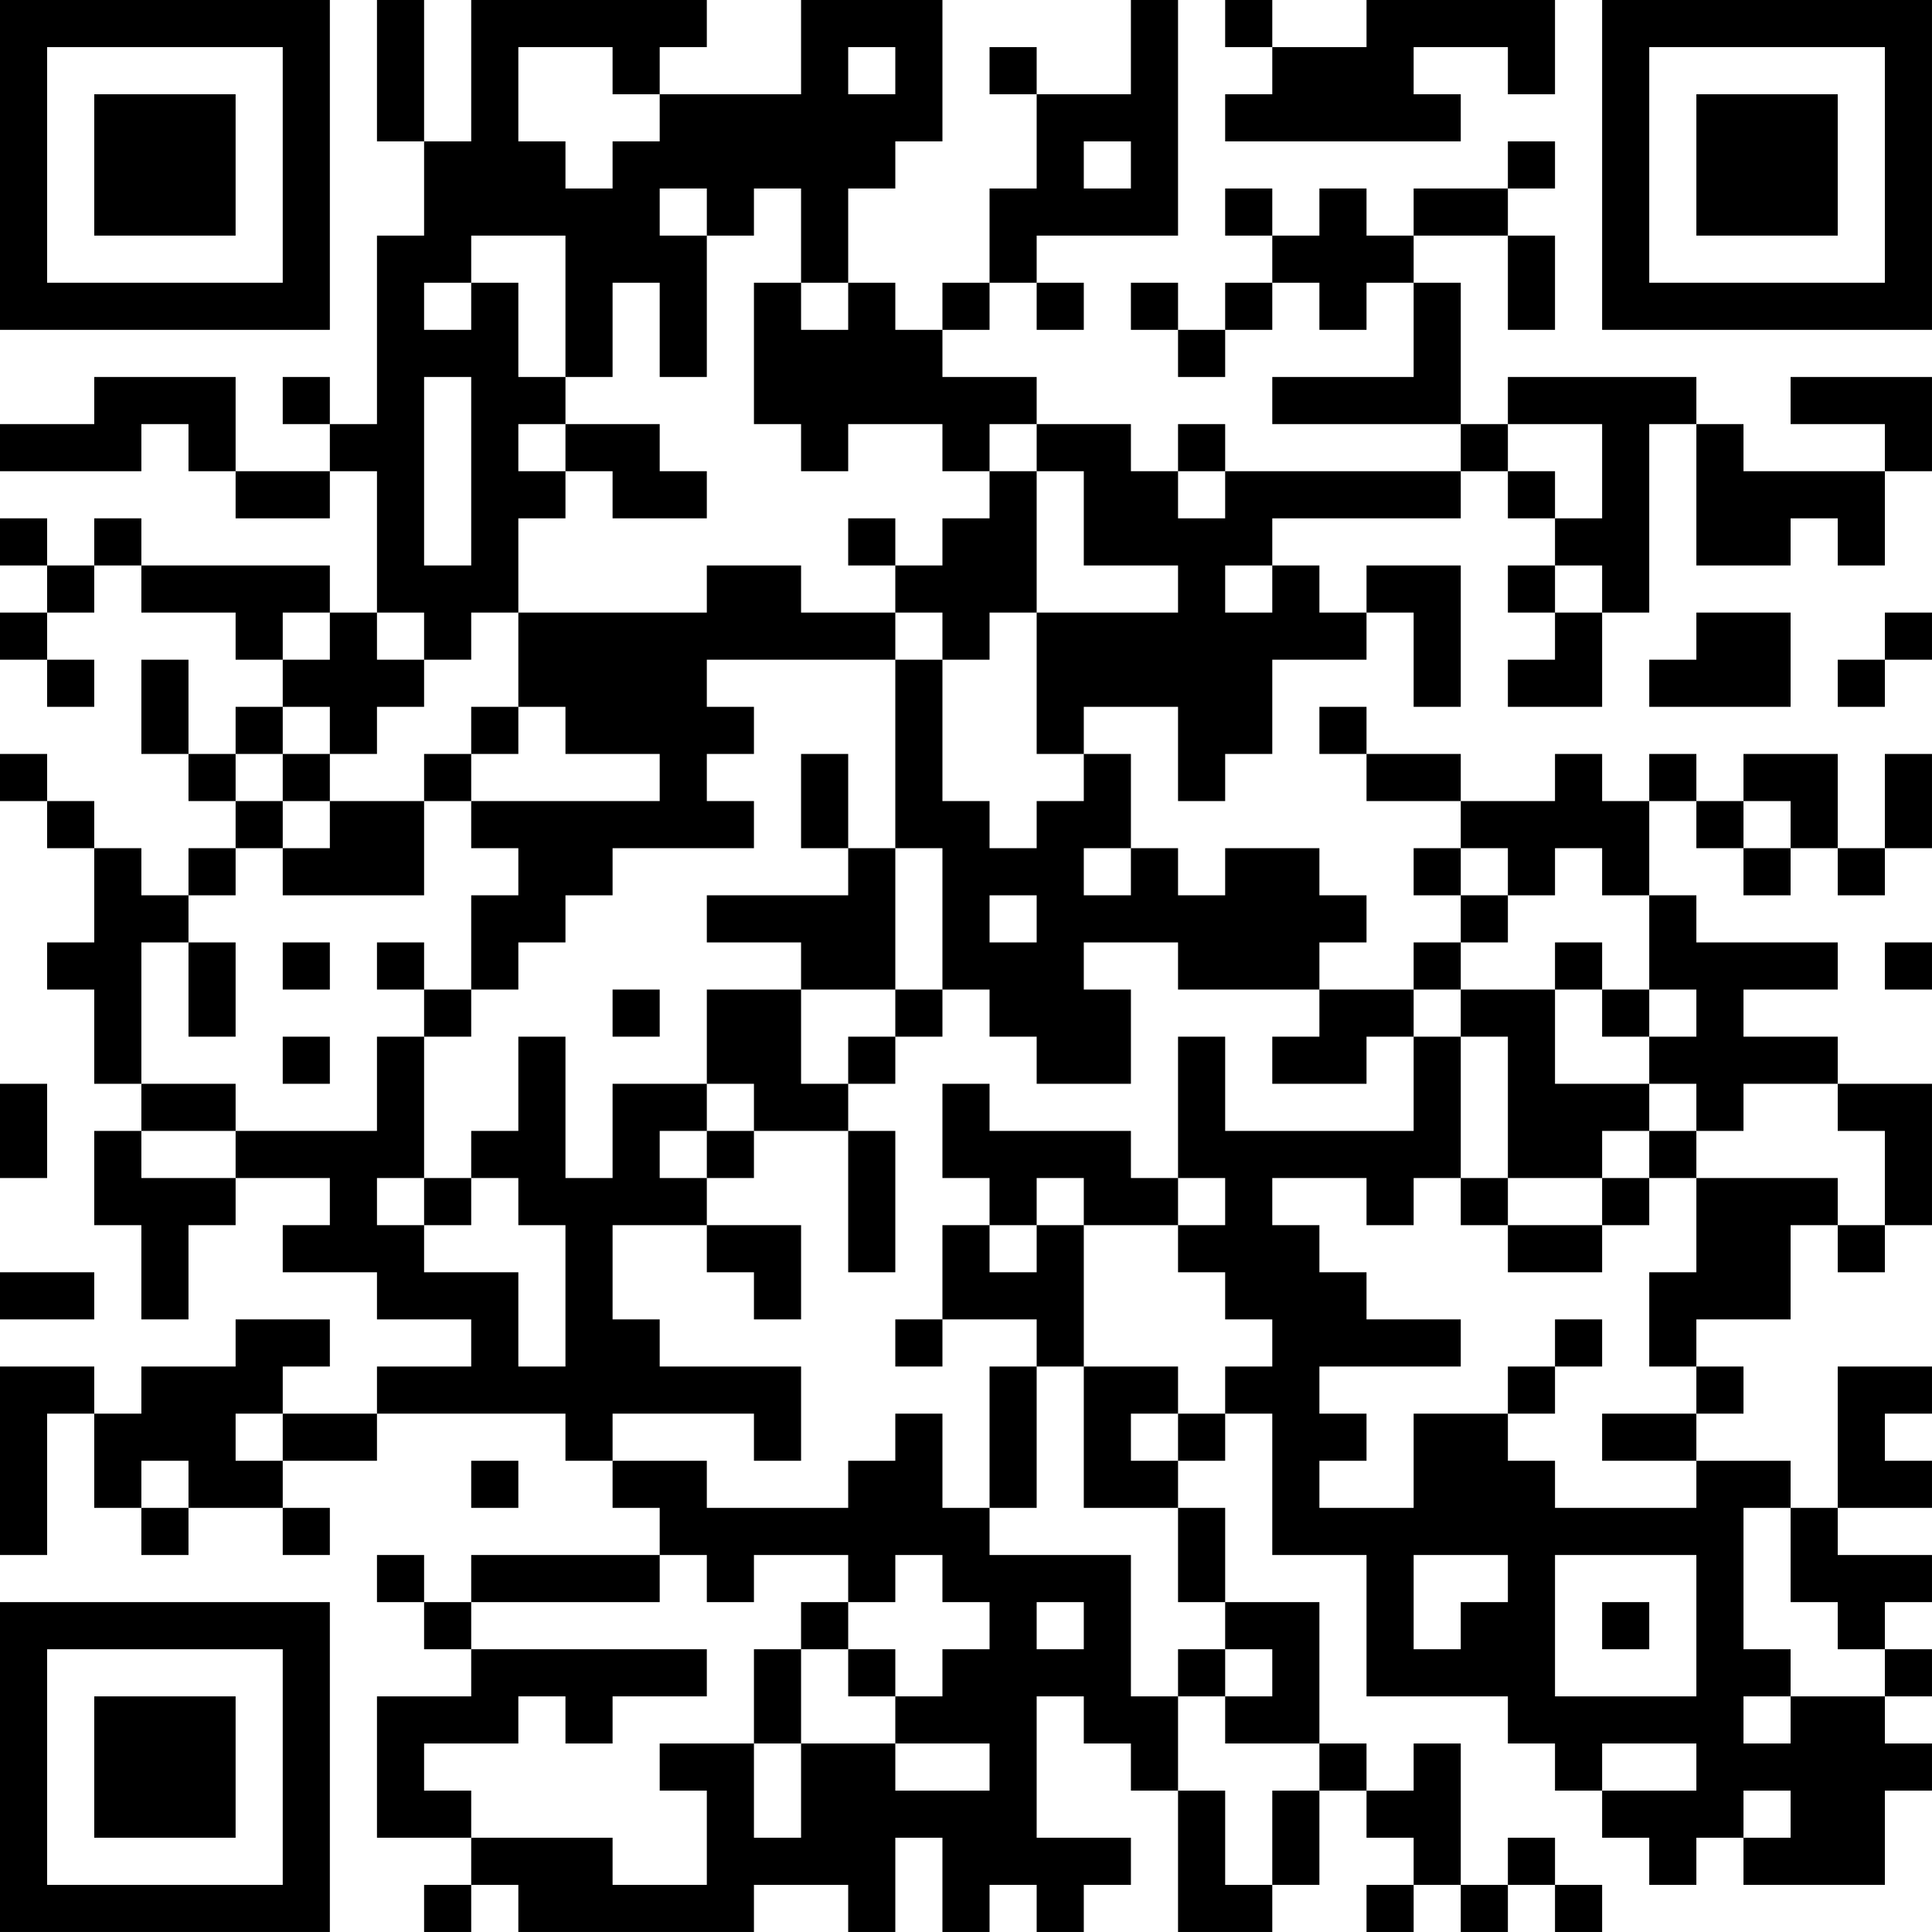 <?xml version="1.0" encoding="UTF-8"?>
<svg xmlns="http://www.w3.org/2000/svg" version="1.1" width="200" height="200" viewBox="0 0 200 200"><rect x="0" y="0" width="200" height="200" fill="#ffffff"/><g transform="scale(4.878)"><g transform="translate(0,0)"><path fill-rule="evenodd" d="M8 0L8 3L9 3L9 5L8 5L8 9L7 9L7 8L6 8L6 9L7 9L7 10L5 10L5 8L2 8L2 9L0 9L0 10L3 10L3 9L4 9L4 10L5 10L5 11L7 11L7 10L8 10L8 13L7 13L7 12L3 12L3 11L2 11L2 12L1 12L1 11L0 11L0 12L1 12L1 13L0 13L0 14L1 14L1 15L2 15L2 14L1 14L1 13L2 13L2 12L3 12L3 13L5 13L5 14L6 14L6 15L5 15L5 16L4 16L4 14L3 14L3 16L4 16L4 17L5 17L5 18L4 18L4 19L3 19L3 18L2 18L2 17L1 17L1 16L0 16L0 17L1 17L1 18L2 18L2 20L1 20L1 21L2 21L2 23L3 23L3 24L2 24L2 26L3 26L3 28L4 28L4 26L5 26L5 25L7 25L7 26L6 26L6 27L8 27L8 28L10 28L10 29L8 29L8 30L6 30L6 29L7 29L7 28L5 28L5 29L3 29L3 30L2 30L2 29L0 29L0 33L1 33L1 30L2 30L2 32L3 32L3 33L4 33L4 32L6 32L6 33L7 33L7 32L6 32L6 31L8 31L8 30L12 30L12 31L13 31L13 32L14 32L14 33L10 33L10 34L9 34L9 33L8 33L8 34L9 34L9 35L10 35L10 36L8 36L8 39L10 39L10 40L9 40L9 41L10 41L10 40L11 40L11 41L16 41L16 40L18 40L18 41L19 41L19 39L20 39L20 41L21 41L21 40L22 40L22 41L23 41L23 40L24 40L24 39L22 39L22 36L23 36L23 37L24 37L24 38L25 38L25 41L27 41L27 40L28 40L28 38L29 38L29 39L30 39L30 40L29 40L29 41L30 41L30 40L31 40L31 41L32 41L32 40L33 40L33 41L34 41L34 40L33 40L33 39L32 39L32 40L31 40L31 37L30 37L30 38L29 38L29 37L28 37L28 34L26 34L26 32L25 32L25 31L26 31L26 30L27 30L27 33L29 33L29 36L32 36L32 37L33 37L33 38L34 38L34 39L35 39L35 40L36 40L36 39L37 39L37 40L40 40L40 38L41 38L41 37L40 37L40 36L41 36L41 35L40 35L40 34L41 34L41 33L39 33L39 32L41 32L41 31L40 31L40 30L41 30L41 29L39 29L39 32L38 32L38 31L36 31L36 30L37 30L37 29L36 29L36 28L38 28L38 26L39 26L39 27L40 27L40 26L41 26L41 23L39 23L39 22L37 22L37 21L39 21L39 20L36 20L36 19L35 19L35 17L36 17L36 18L37 18L37 19L38 19L38 18L39 18L39 19L40 19L40 18L41 18L41 16L40 16L40 18L39 18L39 16L37 16L37 17L36 17L36 16L35 16L35 17L34 17L34 16L33 16L33 17L31 17L31 16L29 16L29 15L28 15L28 16L29 16L29 17L31 17L31 18L30 18L30 19L31 19L31 20L30 20L30 21L28 21L28 20L29 20L29 19L28 19L28 18L26 18L26 19L25 19L25 18L24 18L24 16L23 16L23 15L25 15L25 17L26 17L26 16L27 16L27 14L29 14L29 13L30 13L30 15L31 15L31 12L29 12L29 13L28 13L28 12L27 12L27 11L31 11L31 10L32 10L32 11L33 11L33 12L32 12L32 13L33 13L33 14L32 14L32 15L34 15L34 13L35 13L35 9L36 9L36 12L38 12L38 11L39 11L39 12L40 12L40 10L41 10L41 8L38 8L38 9L40 9L40 10L37 10L37 9L36 9L36 8L32 8L32 9L31 9L31 6L30 6L30 5L32 5L32 7L33 7L33 5L32 5L32 4L33 4L33 3L32 3L32 4L30 4L30 5L29 5L29 4L28 4L28 5L27 5L27 4L26 4L26 5L27 5L27 6L26 6L26 7L25 7L25 6L24 6L24 7L25 7L25 8L26 8L26 7L27 7L27 6L28 6L28 7L29 7L29 6L30 6L30 8L27 8L27 9L31 9L31 10L26 10L26 9L25 9L25 10L24 10L24 9L22 9L22 8L20 8L20 7L21 7L21 6L22 6L22 7L23 7L23 6L22 6L22 5L25 5L25 0L24 0L24 2L22 2L22 1L21 1L21 2L22 2L22 4L21 4L21 6L20 6L20 7L19 7L19 6L18 6L18 4L19 4L19 3L20 3L20 0L17 0L17 2L14 2L14 1L15 1L15 0L10 0L10 3L9 3L9 0ZM26 0L26 1L27 1L27 2L26 2L26 3L31 3L31 2L30 2L30 1L32 1L32 2L33 2L33 0L29 0L29 1L27 1L27 0ZM11 1L11 3L12 3L12 4L13 4L13 3L14 3L14 2L13 2L13 1ZM18 1L18 2L19 2L19 1ZM23 3L23 4L24 4L24 3ZM14 4L14 5L15 5L15 8L14 8L14 6L13 6L13 8L12 8L12 5L10 5L10 6L9 6L9 7L10 7L10 6L11 6L11 8L12 8L12 9L11 9L11 10L12 10L12 11L11 11L11 13L10 13L10 14L9 14L9 13L8 13L8 14L9 14L9 15L8 15L8 16L7 16L7 15L6 15L6 16L5 16L5 17L6 17L6 18L5 18L5 19L4 19L4 20L3 20L3 23L5 23L5 24L3 24L3 25L5 25L5 24L8 24L8 22L9 22L9 25L8 25L8 26L9 26L9 27L11 27L11 29L12 29L12 26L11 26L11 25L10 25L10 24L11 24L11 22L12 22L12 25L13 25L13 23L15 23L15 24L14 24L14 25L15 25L15 26L13 26L13 28L14 28L14 29L17 29L17 31L16 31L16 30L13 30L13 31L15 31L15 32L18 32L18 31L19 31L19 30L20 30L20 32L21 32L21 33L24 33L24 36L25 36L25 38L26 38L26 40L27 40L27 38L28 38L28 37L26 37L26 36L27 36L27 35L26 35L26 34L25 34L25 32L23 32L23 29L25 29L25 30L24 30L24 31L25 31L25 30L26 30L26 29L27 29L27 28L26 28L26 27L25 27L25 26L26 26L26 25L25 25L25 22L26 22L26 24L30 24L30 22L31 22L31 25L30 25L30 26L29 26L29 25L27 25L27 26L28 26L28 27L29 27L29 28L31 28L31 29L28 29L28 30L29 30L29 31L28 31L28 32L30 32L30 30L32 30L32 31L33 31L33 32L36 32L36 31L34 31L34 30L36 30L36 29L35 29L35 27L36 27L36 25L39 25L39 26L40 26L40 24L39 24L39 23L37 23L37 24L36 24L36 23L35 23L35 22L36 22L36 21L35 21L35 19L34 19L34 18L33 18L33 19L32 19L32 18L31 18L31 19L32 19L32 20L31 20L31 21L30 21L30 22L29 22L29 23L27 23L27 22L28 22L28 21L25 21L25 20L23 20L23 21L24 21L24 23L22 23L22 22L21 22L21 21L20 21L20 18L19 18L19 14L20 14L20 17L21 17L21 18L22 18L22 17L23 17L23 16L22 16L22 13L25 13L25 12L23 12L23 10L22 10L22 9L21 9L21 10L20 10L20 9L18 9L18 10L17 10L17 9L16 9L16 6L17 6L17 7L18 7L18 6L17 6L17 4L16 4L16 5L15 5L15 4ZM9 8L9 12L10 12L10 8ZM12 9L12 10L13 10L13 11L15 11L15 10L14 10L14 9ZM32 9L32 10L33 10L33 11L34 11L34 9ZM21 10L21 11L20 11L20 12L19 12L19 11L18 11L18 12L19 12L19 13L17 13L17 12L15 12L15 13L11 13L11 15L10 15L10 16L9 16L9 17L7 17L7 16L6 16L6 17L7 17L7 18L6 18L6 19L9 19L9 17L10 17L10 18L11 18L11 19L10 19L10 21L9 21L9 20L8 20L8 21L9 21L9 22L10 22L10 21L11 21L11 20L12 20L12 19L13 19L13 18L16 18L16 17L15 17L15 16L16 16L16 15L15 15L15 14L19 14L19 13L20 13L20 14L21 14L21 13L22 13L22 10ZM25 10L25 11L26 11L26 10ZM26 12L26 13L27 13L27 12ZM33 12L33 13L34 13L34 12ZM6 13L6 14L7 14L7 13ZM36 13L36 14L35 14L35 15L38 15L38 13ZM40 13L40 14L39 14L39 15L40 15L40 14L41 14L41 13ZM11 15L11 16L10 16L10 17L14 17L14 16L12 16L12 15ZM17 16L17 18L18 18L18 19L15 19L15 20L17 20L17 21L15 21L15 23L16 23L16 24L15 24L15 25L16 25L16 24L18 24L18 27L19 27L19 24L18 24L18 23L19 23L19 22L20 22L20 21L19 21L19 18L18 18L18 16ZM37 17L37 18L38 18L38 17ZM23 18L23 19L24 19L24 18ZM21 19L21 20L22 20L22 19ZM4 20L4 22L5 22L5 20ZM6 20L6 21L7 21L7 20ZM33 20L33 21L31 21L31 22L32 22L32 25L31 25L31 26L32 26L32 27L34 27L34 26L35 26L35 25L36 25L36 24L35 24L35 23L33 23L33 21L34 21L34 22L35 22L35 21L34 21L34 20ZM40 20L40 21L41 21L41 20ZM13 21L13 22L14 22L14 21ZM17 21L17 23L18 23L18 22L19 22L19 21ZM6 22L6 23L7 23L7 22ZM0 23L0 25L1 25L1 23ZM20 23L20 25L21 25L21 26L20 26L20 28L19 28L19 29L20 29L20 28L22 28L22 29L21 29L21 32L22 32L22 29L23 29L23 26L25 26L25 25L24 25L24 24L21 24L21 23ZM34 24L34 25L32 25L32 26L34 26L34 25L35 25L35 24ZM9 25L9 26L10 26L10 25ZM22 25L22 26L21 26L21 27L22 27L22 26L23 26L23 25ZM15 26L15 27L16 27L16 28L17 28L17 26ZM0 27L0 28L2 28L2 27ZM33 28L33 29L32 29L32 30L33 30L33 29L34 29L34 28ZM5 30L5 31L6 31L6 30ZM3 31L3 32L4 32L4 31ZM10 31L10 32L11 32L11 31ZM37 32L37 35L38 35L38 36L37 36L37 37L38 37L38 36L40 36L40 35L39 35L39 34L38 34L38 32ZM14 33L14 34L10 34L10 35L15 35L15 36L13 36L13 37L12 37L12 36L11 36L11 37L9 37L9 38L10 38L10 39L13 39L13 40L15 40L15 38L14 38L14 37L16 37L16 39L17 39L17 37L19 37L19 38L21 38L21 37L19 37L19 36L20 36L20 35L21 35L21 34L20 34L20 33L19 33L19 34L18 34L18 33L16 33L16 34L15 34L15 33ZM30 33L30 35L31 35L31 34L32 34L32 33ZM33 33L33 36L36 36L36 33ZM17 34L17 35L16 35L16 37L17 37L17 35L18 35L18 36L19 36L19 35L18 35L18 34ZM22 34L22 35L23 35L23 34ZM34 34L34 35L35 35L35 34ZM25 35L25 36L26 36L26 35ZM34 37L34 38L36 38L36 37ZM37 38L37 39L38 39L38 38ZM0 0L0 7L7 7L7 0ZM1 1L1 6L6 6L6 1ZM2 2L2 5L5 5L5 2ZM34 0L34 7L41 7L41 0ZM35 1L35 6L40 6L40 1ZM36 2L36 5L39 5L39 2ZM0 34L0 41L7 41L7 34ZM1 35L1 40L6 40L6 35ZM2 36L2 39L5 39L5 36Z" fill="#000000"/></g></g></svg>
